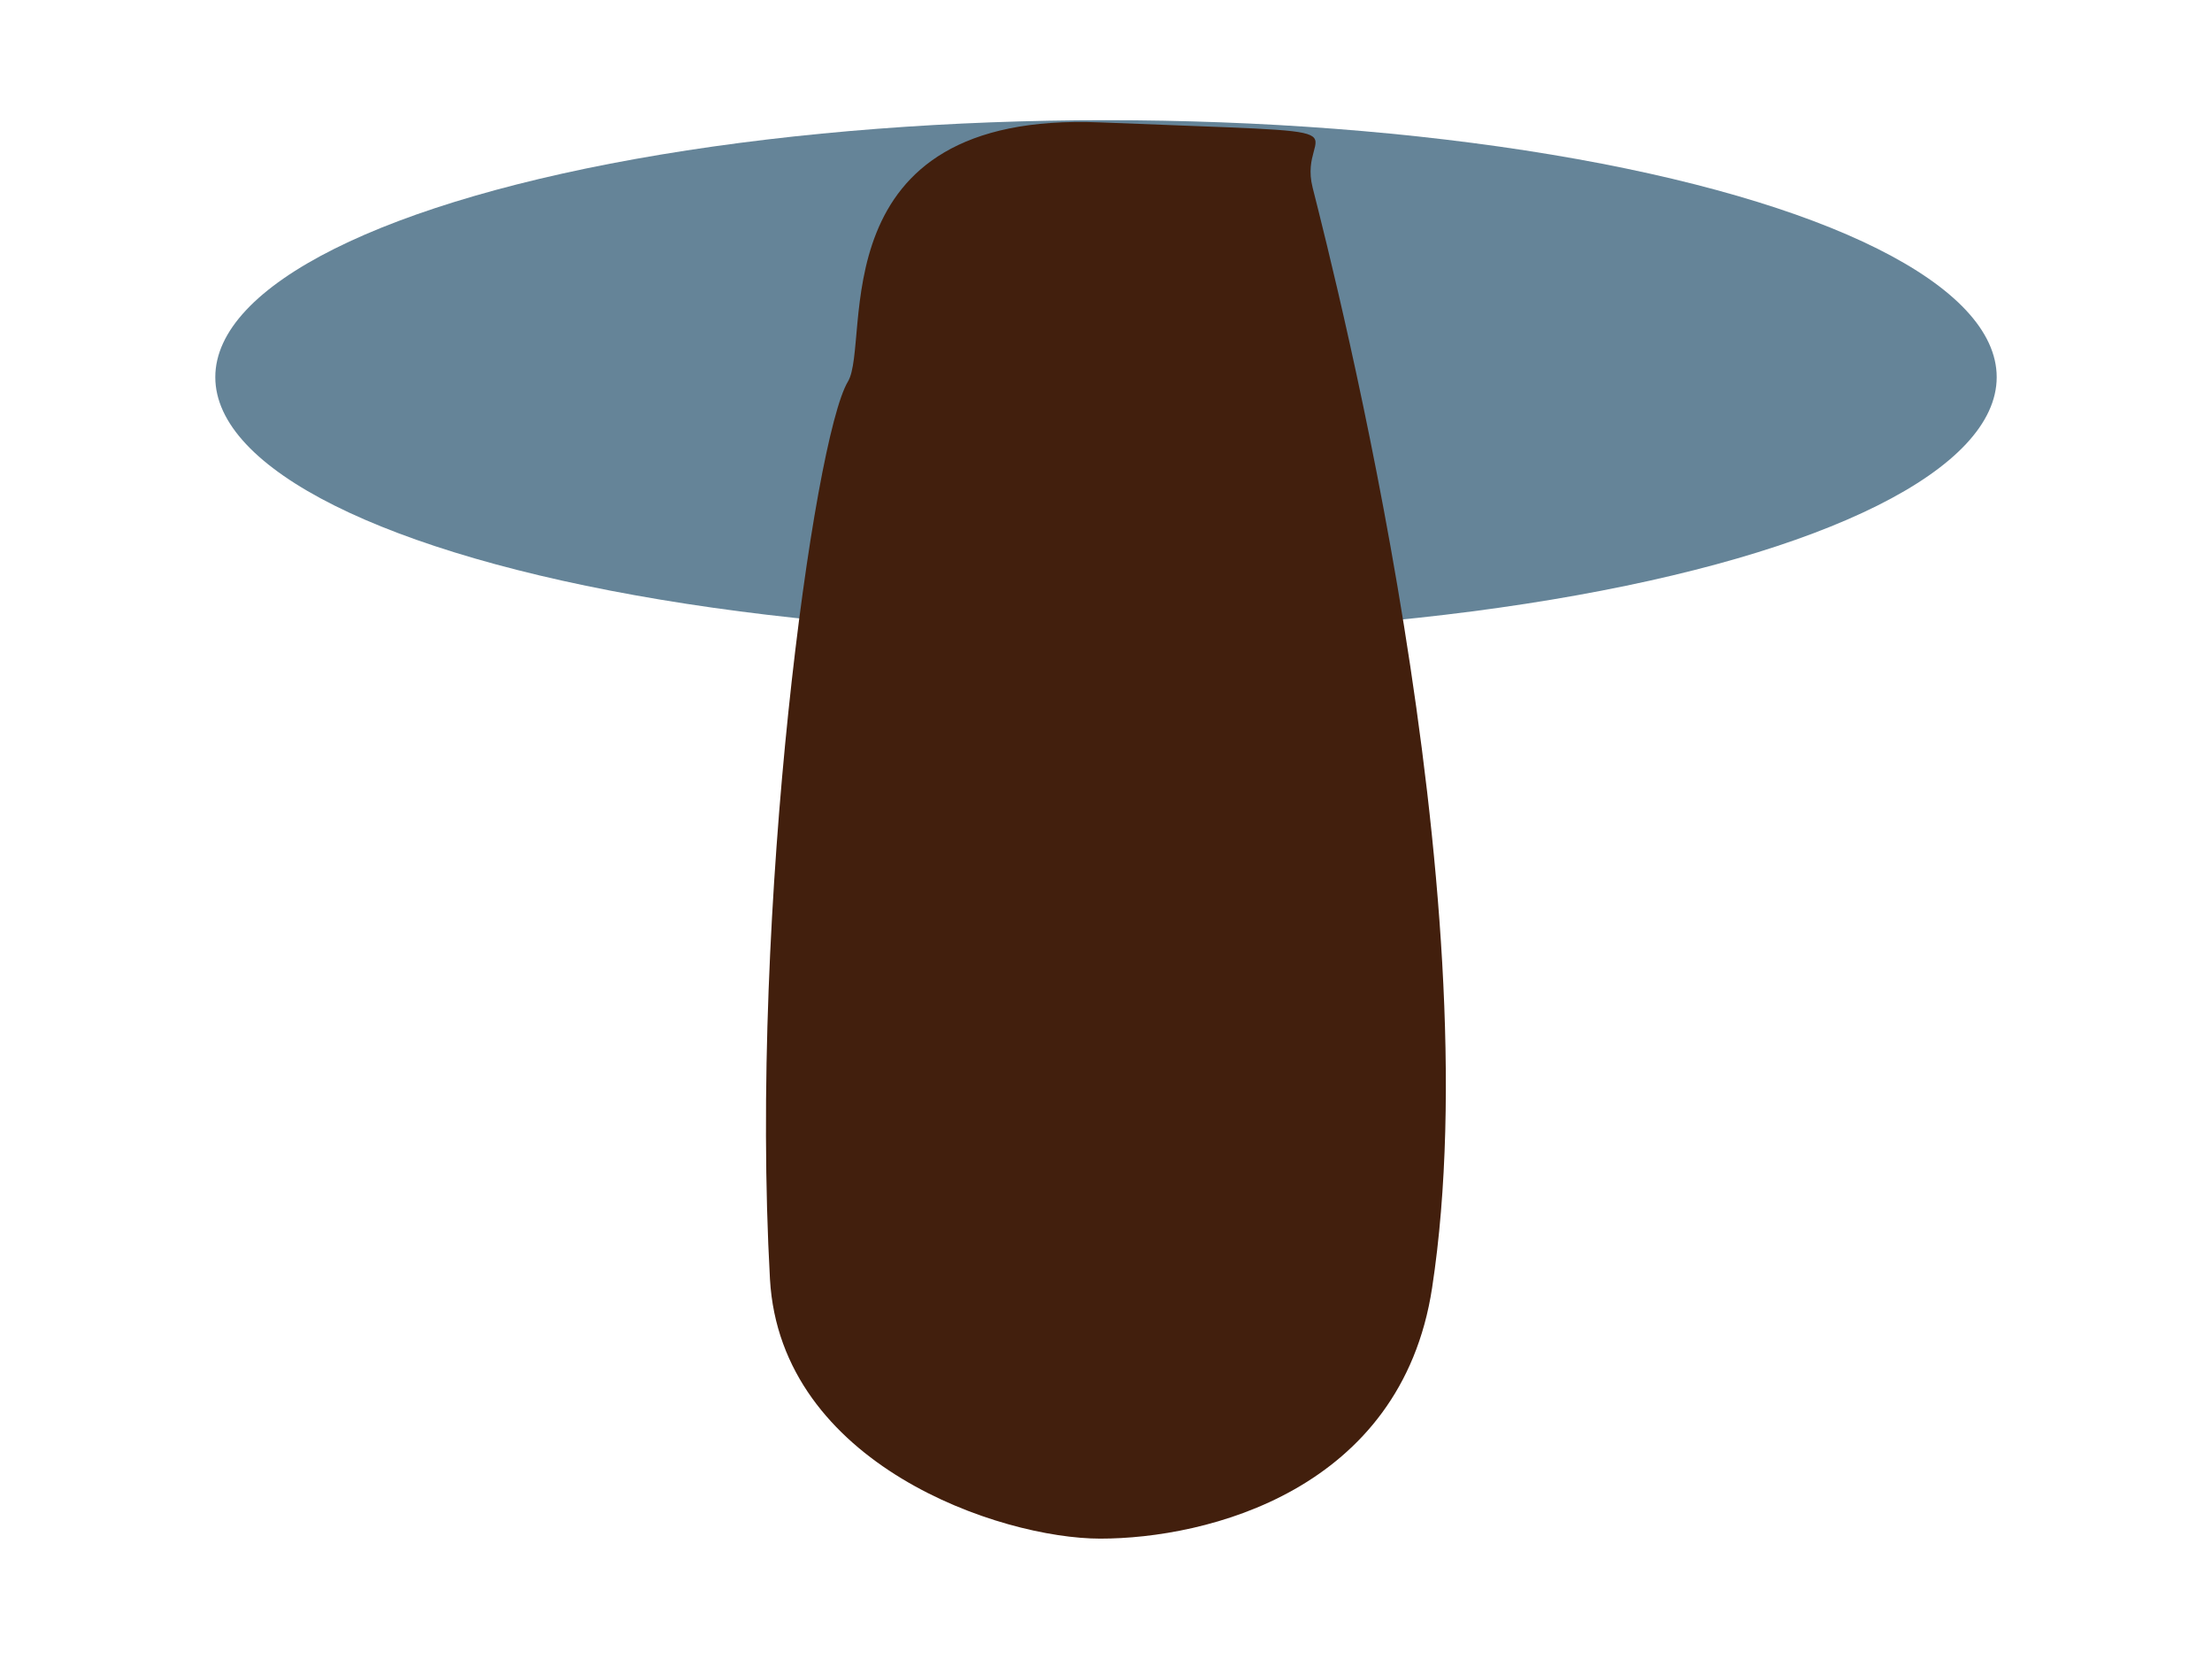 <svg id="Layer_1" data-name="Layer 1" xmlns="http://www.w3.org/2000/svg" viewBox="0 0 120 90"><defs><style>.cls-1{fill:#658498;}.cls-2{fill:#421f0d;}</style></defs><ellipse class="cls-1" cx="60" cy="20.46" rx="48.32" ry="13.94"/><path id="icecream_flow2" data-name="icecream flow2" class="cls-2" d="M71.21,10.18c1.3,5.14,9.75,38.31,6.48,59.69-1.68,11-12.23,13.6-18,13.6-5.41,0-17.35-4-17.92-14.08C40.65,49.23,44.14,23.78,46,20.7,47.29,18.54,44.27,6,59.71,6.64,75.6,7.29,70.31,6.66,71.21,10.18Z"/></svg>